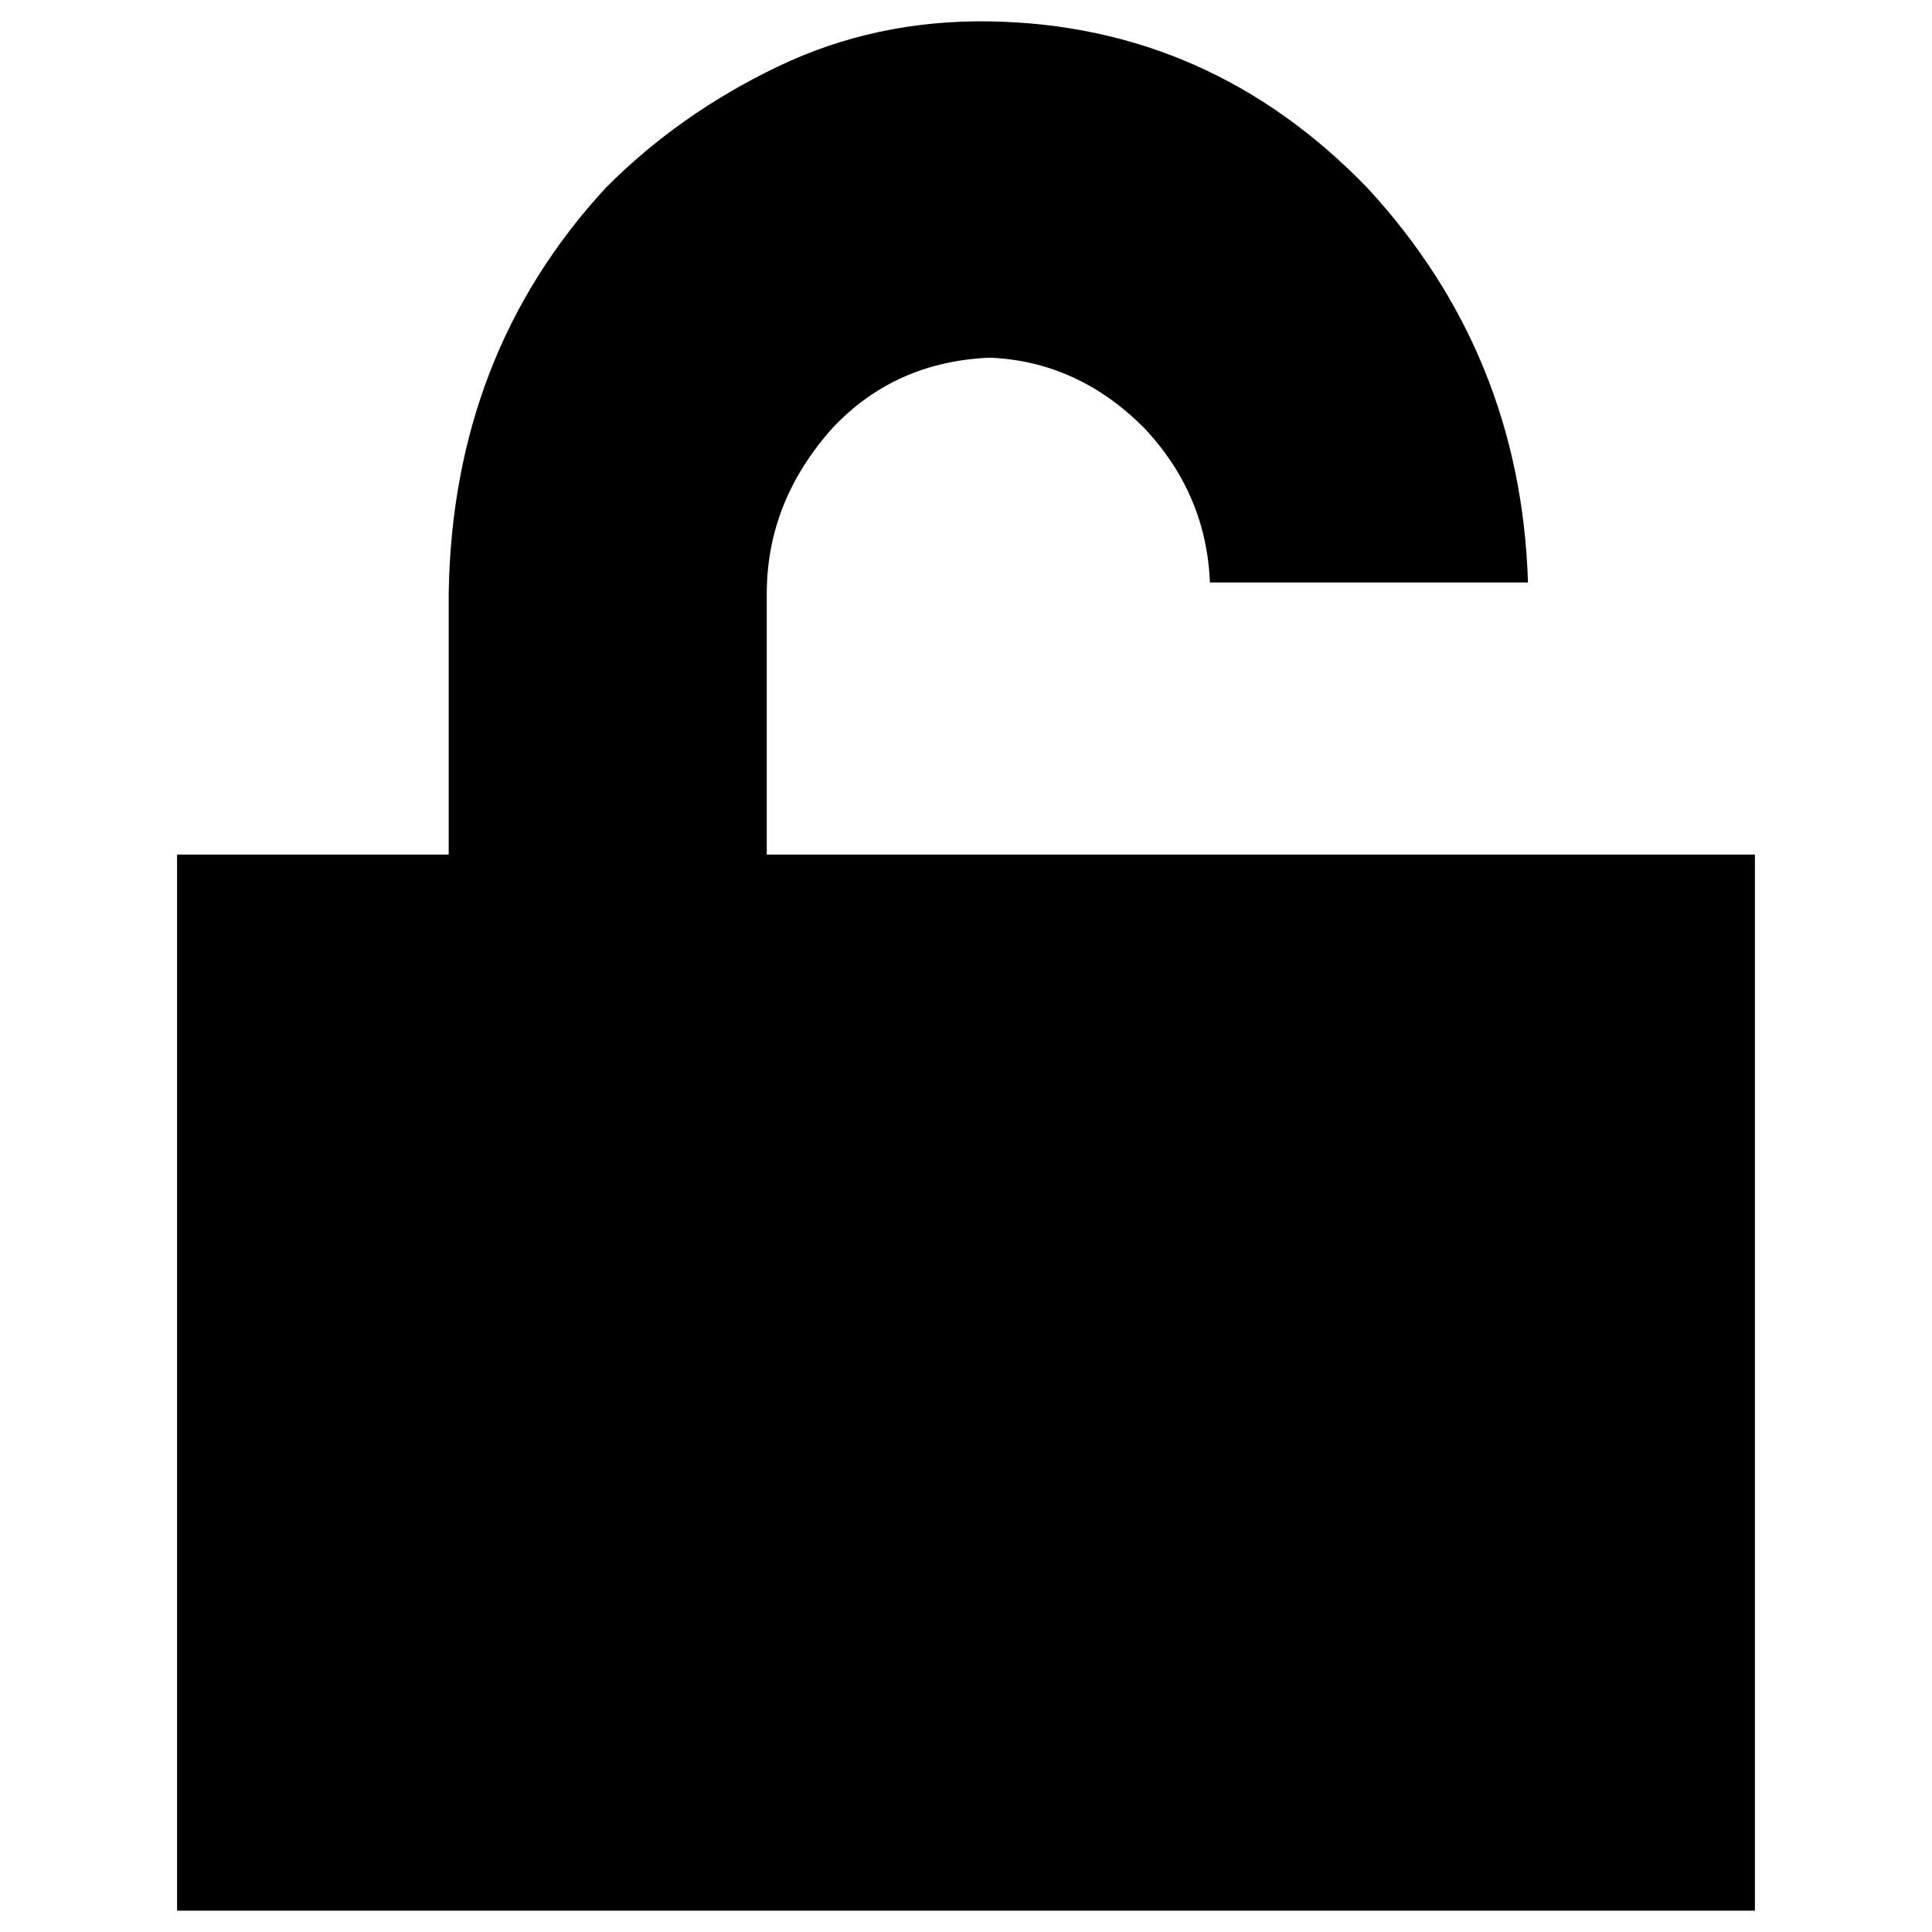 <?xml version="1.0" encoding="utf-8"?>
<svg version="1.1" id="lock-open" x="0px" y="0px" viewBox="0 0 1000 1000" style="enable-background:new 0 0 1000 1000;" xmlns="http://www.w3.org/2000/svg">
  <path d="M 91.658 988.967 L 91.658 442.323 L 232.242 442.323 L 232.242 307.374 C 233.475 224.578 260.606 154.495 313.633 97.126 C 338.913 71.701 368.51 50.838 402.425 34.541 C 436.336 18.242 473.025 10.419 512.486 11.071 C 588.328 12.375 653.379 41.06 707.639 97.126 C 760.666 154.495 788.413 222.623 790.881 301.506 L 626.249 301.506 C 625.015 270.865 613.608 244.136 592.027 221.319 C 569.213 198.501 542.7 186.44 512.486 185.137 C 479.807 186.44 452.675 198.501 431.095 221.319 C 408.28 246.744 396.874 275.429 396.874 307.374 L 396.874 442.323 L 908.342 442.323 L 908.342 988.967 L 91.658 988.967 Z" horiz-adv-x="883"/>
</svg>